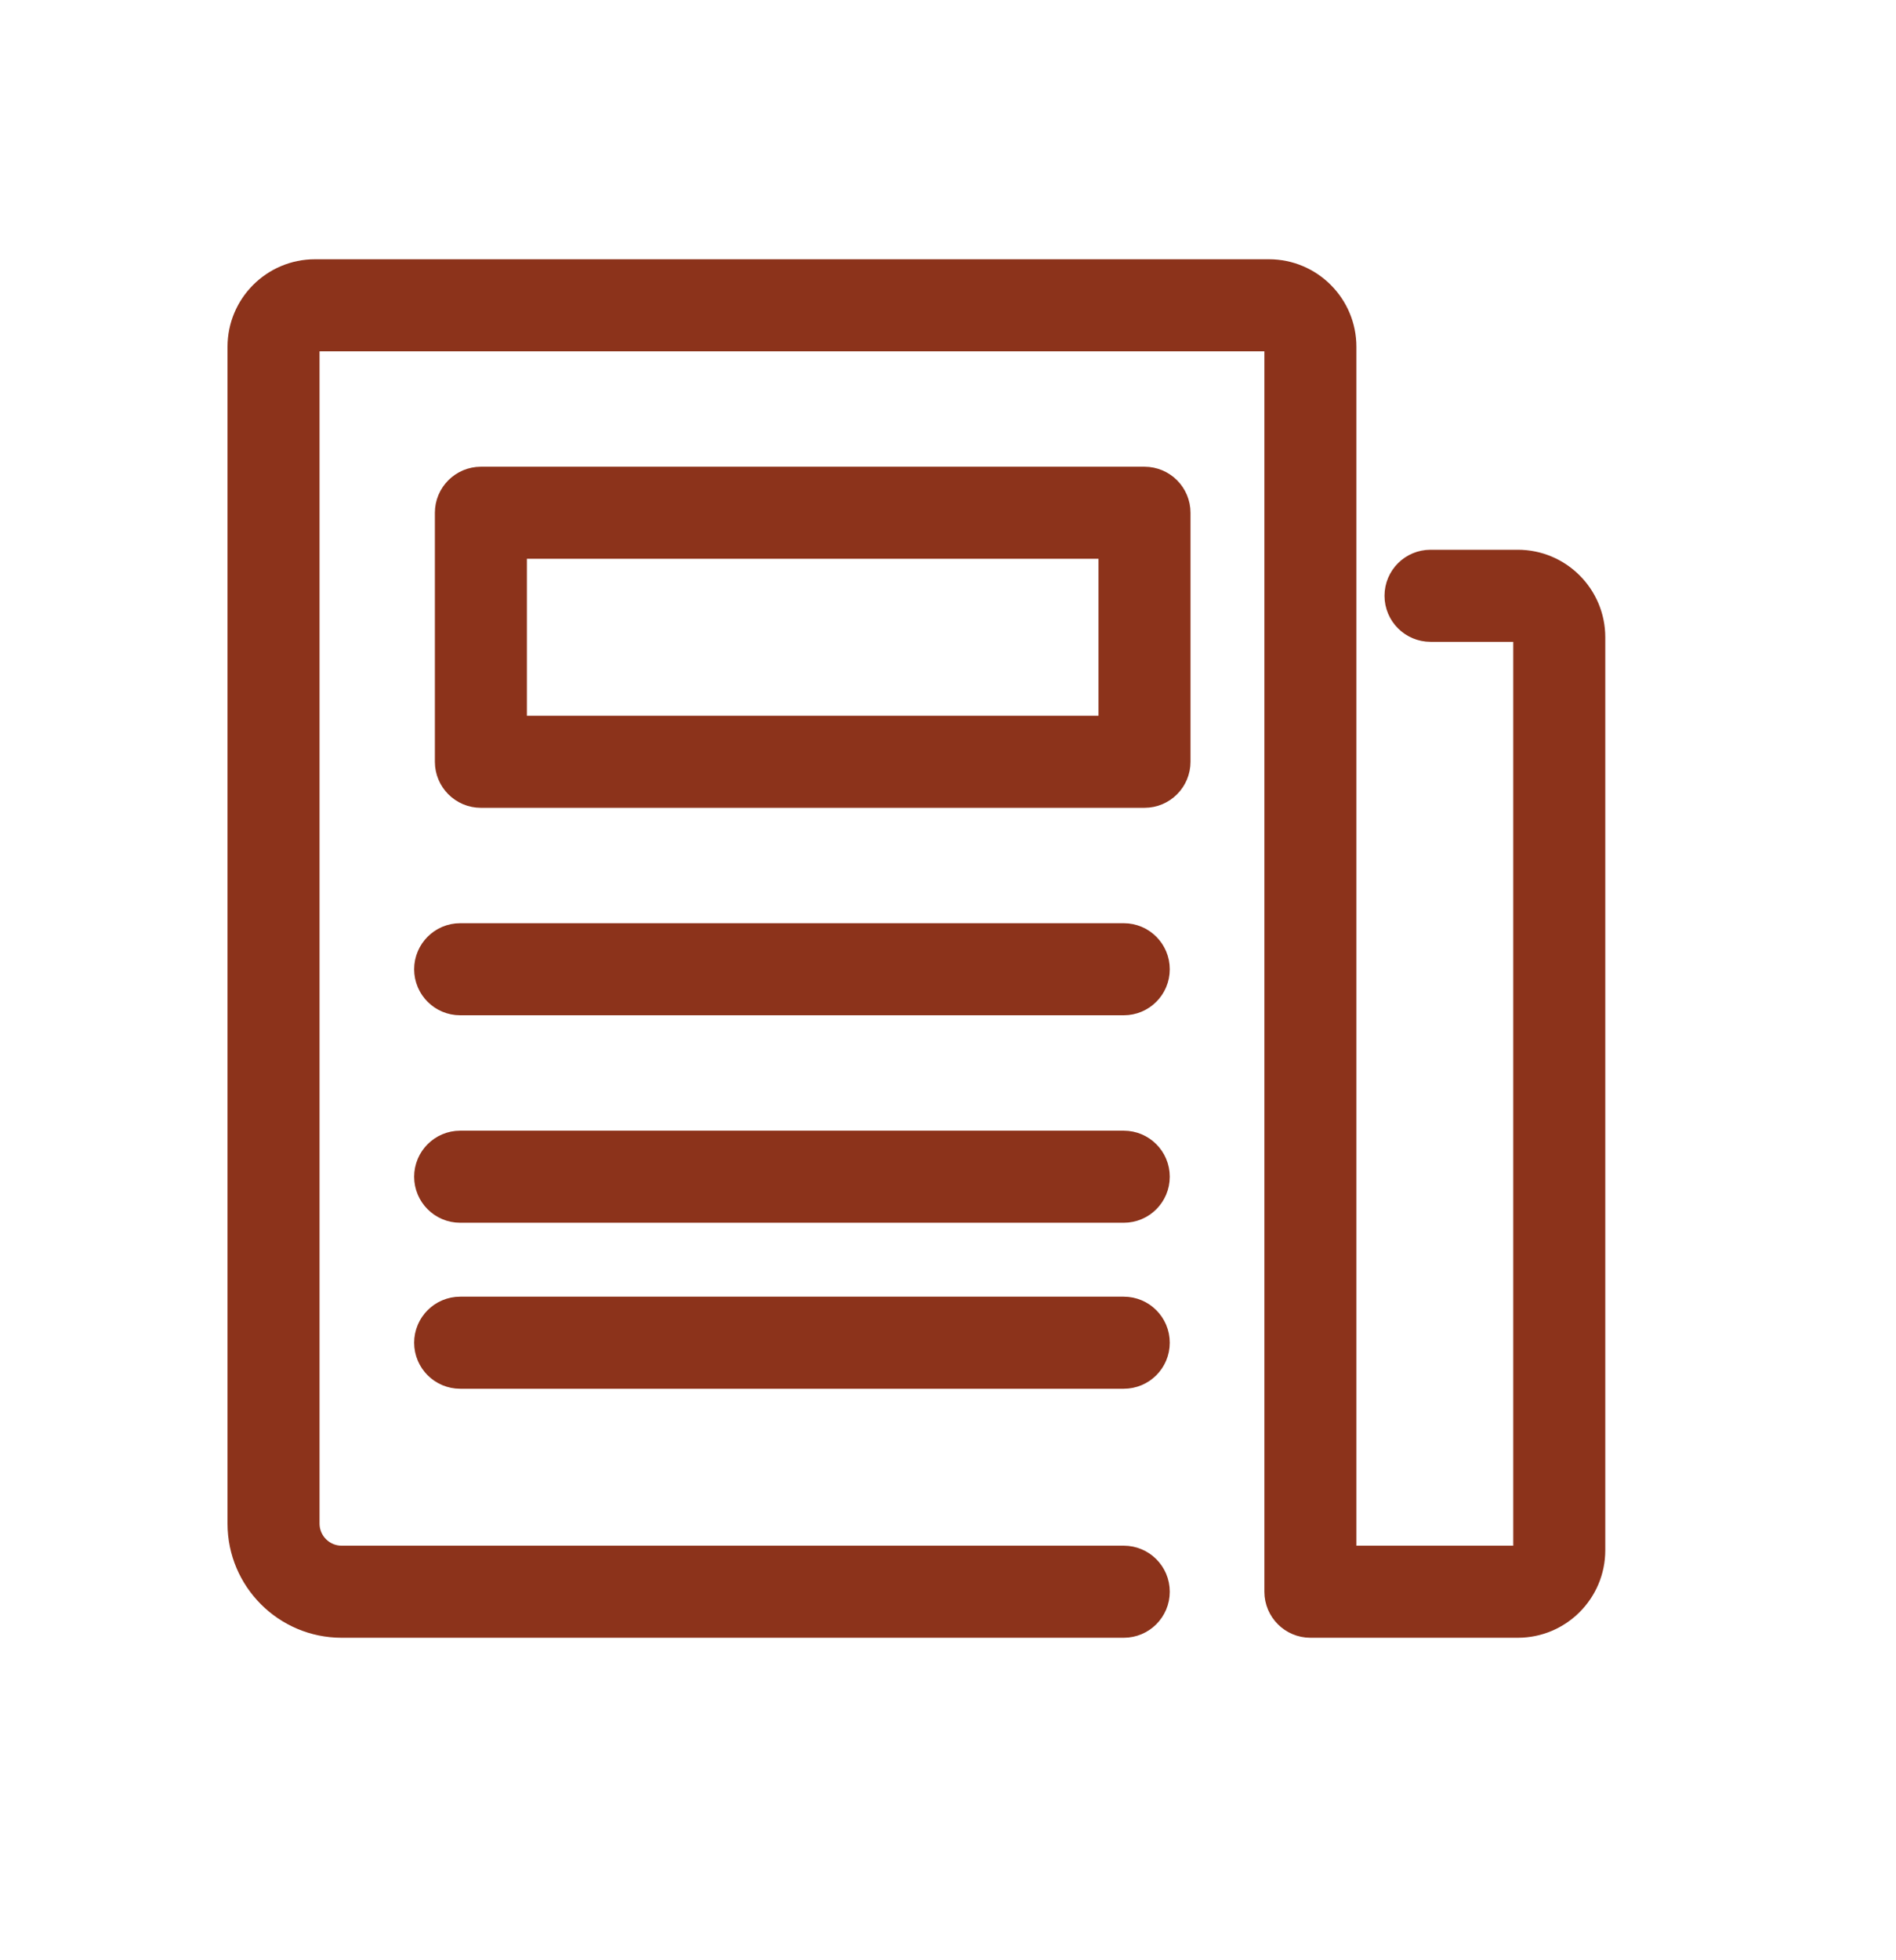 <svg width="30" height="31" viewBox="0 0 30 31" fill="none" xmlns="http://www.w3.org/2000/svg">
<path d="M18.109 12.575C18.401 12.575 18.637 12.338 18.637 12.047V8.109C18.637 7.818 18.401 7.581 18.109 7.581H7.609C7.318 7.581 7.081 7.818 7.081 8.109V12.047C7.081 12.338 7.318 12.575 7.609 12.575H18.109ZM8.137 8.637H17.581V11.519H8.137V8.637Z" fill="#8C331B" stroke="#8C331B" stroke-width="0.4"/>
<path d="M6.753 15.328C6.753 15.62 6.99 15.856 7.281 15.856H17.781C18.073 15.856 18.309 15.62 18.309 15.328C18.309 15.037 18.073 14.8 17.781 14.8H7.281C6.99 14.8 6.753 15.037 6.753 15.328Z" fill="#8C331B" stroke="#8C331B" stroke-width="0.4"/>
<path d="M7.281 19.137H17.781C18.073 19.137 18.309 18.901 18.309 18.609C18.309 18.318 18.073 18.081 17.781 18.081H7.281C6.99 18.081 6.753 18.318 6.753 18.609C6.753 18.901 6.99 19.137 7.281 19.137Z" fill="#8C331B" stroke="#8C331B" stroke-width="0.4"/>
<path d="M7.281 21.762H17.781C18.073 21.762 18.309 21.526 18.309 21.234C18.309 20.943 18.073 20.706 17.781 20.706H7.281C6.99 20.706 6.753 20.943 6.753 21.234C6.753 21.526 6.99 21.762 7.281 21.762Z" fill="#8C331B" stroke="#8C331B" stroke-width="0.4"/>
<path d="M24.016 8.894H22.635C22.343 8.894 22.107 9.13 22.107 9.422C22.107 9.713 22.343 9.95 22.635 9.95H24.016C24.086 9.95 24.144 10.008 24.144 10.078V24.516C24.144 24.586 24.086 24.644 24.016 24.644H21.262V5.484C21.262 4.831 20.731 4.3 20.078 4.3H4.984C4.331 4.3 3.8 4.831 3.8 5.484V24.095C3.8 24.98 4.52 25.7 5.405 25.7H17.781C18.073 25.7 18.309 25.463 18.309 25.172C18.309 24.88 18.073 24.644 17.781 24.644H5.405C5.103 24.644 4.856 24.397 4.856 24.095V5.484C4.856 5.414 4.914 5.356 4.984 5.356H20.078C20.148 5.356 20.206 5.414 20.206 5.484V25.172C20.206 25.463 20.443 25.7 20.734 25.7H24.016C24.669 25.7 25.2 25.169 25.2 24.516V10.078C25.2 9.425 24.669 8.894 24.016 8.894Z" fill="#8C331B" stroke="#8C331B" stroke-width="0.4"/>
</svg>

